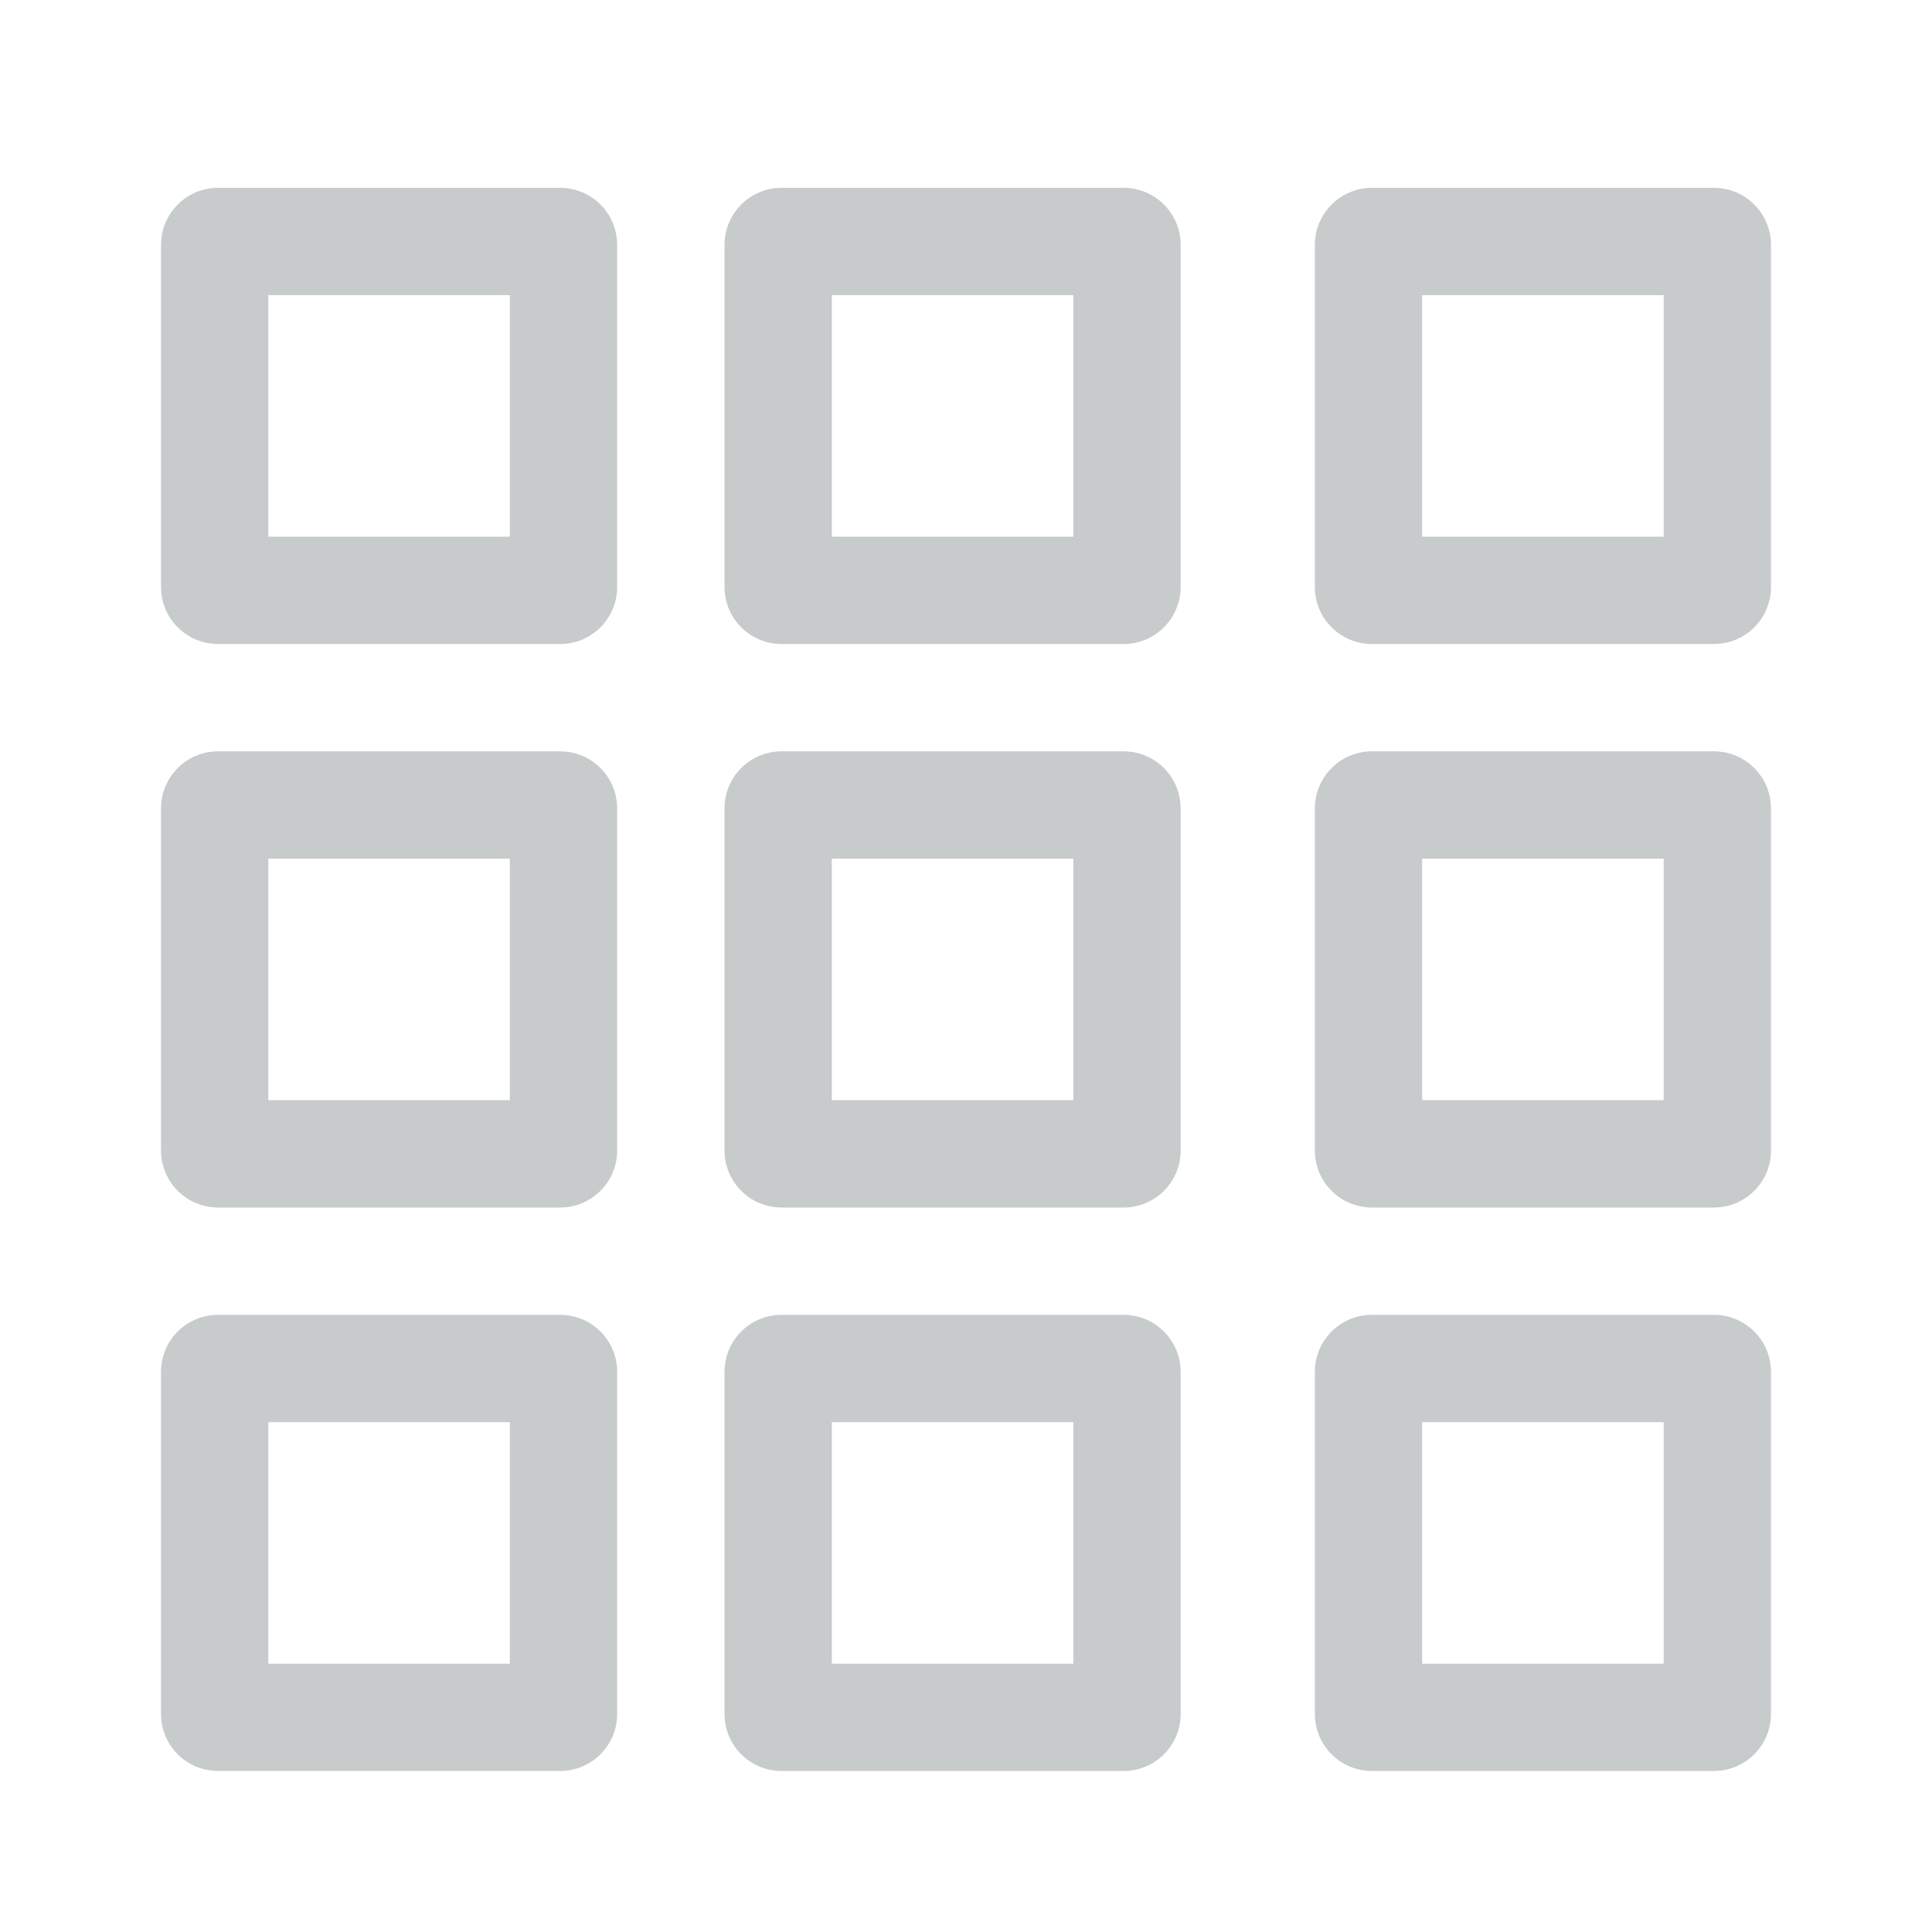 <svg width="72" height="72" viewBox="0 0 72 72" xmlns="http://www.w3.org/2000/svg" xmlns:sketch="http://www.bohemiancoding.com/sketch/ns"><title>box-icon-payment-atm-hover</title><path d="M20.876 7h-12.751c-1.174 0-2.125.954-2.125 2.126v12.749c0 1.173.951 2.125 2.125 2.125h12.751c1.174 0 2.124-.952 2.124-2.125v-12.749c0-1.173-.95-2.126-2.124-2.126zm-10.876 4h9v9h-9v-9zm10.876 17h-12.751c-1.174 0-2.125.954-2.125 2.126v12.75c0 1.173.951 2.124 2.125 2.124h12.751c1.174 0 2.124-.951 2.124-2.124v-12.75c0-1.173-.95-2.126-2.124-2.126zm-10.876 4h9v9h-9v-9zm10.876 17h-12.751c-1.174 0-2.125.952-2.125 2.125v12.749c0 1.174.951 2.125 2.125 2.125h12.751c1.174 0 2.124-.951 2.124-2.125v-12.749c0-1.173-.95-2.125-2.124-2.125zm-10.876 4h9v9h-9v-9zm31.876-46h-12.751c-1.174 0-2.125.954-2.125 2.126v12.749c0 1.173.951 2.125 2.125 2.125h12.751c1.173 0 2.124-.952 2.124-2.125v-12.749c0-1.173-.951-2.126-2.124-2.126zm-10.876 4h9v9h-9v-9zm10.876 17h-12.751c-1.174 0-2.125.954-2.125 2.126v12.75c0 1.173.951 2.124 2.125 2.124h12.751c1.173 0 2.124-.951 2.124-2.124v-12.75c0-1.173-.951-2.126-2.124-2.126zm-10.876 4h9v9h-9v-9zm10.876 17h-12.751c-1.174 0-2.125.952-2.125 2.125v12.749c0 1.174.951 2.125 2.125 2.125h12.751c1.173 0 2.124-.951 2.124-2.125v-12.749c0-1.173-.951-2.125-2.124-2.125zm-10.876 4h9v9h-9v-9zm32.874-46h-12.748c-1.174 0-2.125.954-2.125 2.126v12.749c0 1.173.951 2.125 2.125 2.125h12.748c1.174 0 2.126-.952 2.126-2.125v-12.749c0-1.173-.952-2.126-2.126-2.126zm-10.874 4h9v9h-9v-9zm10.874 17h-12.748c-1.174 0-2.125.954-2.125 2.126v12.75c0 1.173.951 2.124 2.125 2.124h12.748c1.174 0 2.126-.951 2.126-2.124v-12.75c0-1.173-.952-2.126-2.126-2.126zm-10.874 4h9v9h-9v-9zm10.874 17h-12.748c-1.174 0-2.125.952-2.125 2.125v12.749c0 1.174.951 2.125 2.125 2.125h12.748c1.174 0 2.126-.951 2.126-2.125v-12.749c0-1.173-.952-2.125-2.126-2.125zm-10.874 4h9v9h-9v-9z" sketch:type="MSShapeGroup" fill="#C8CBCC"/></svg>
